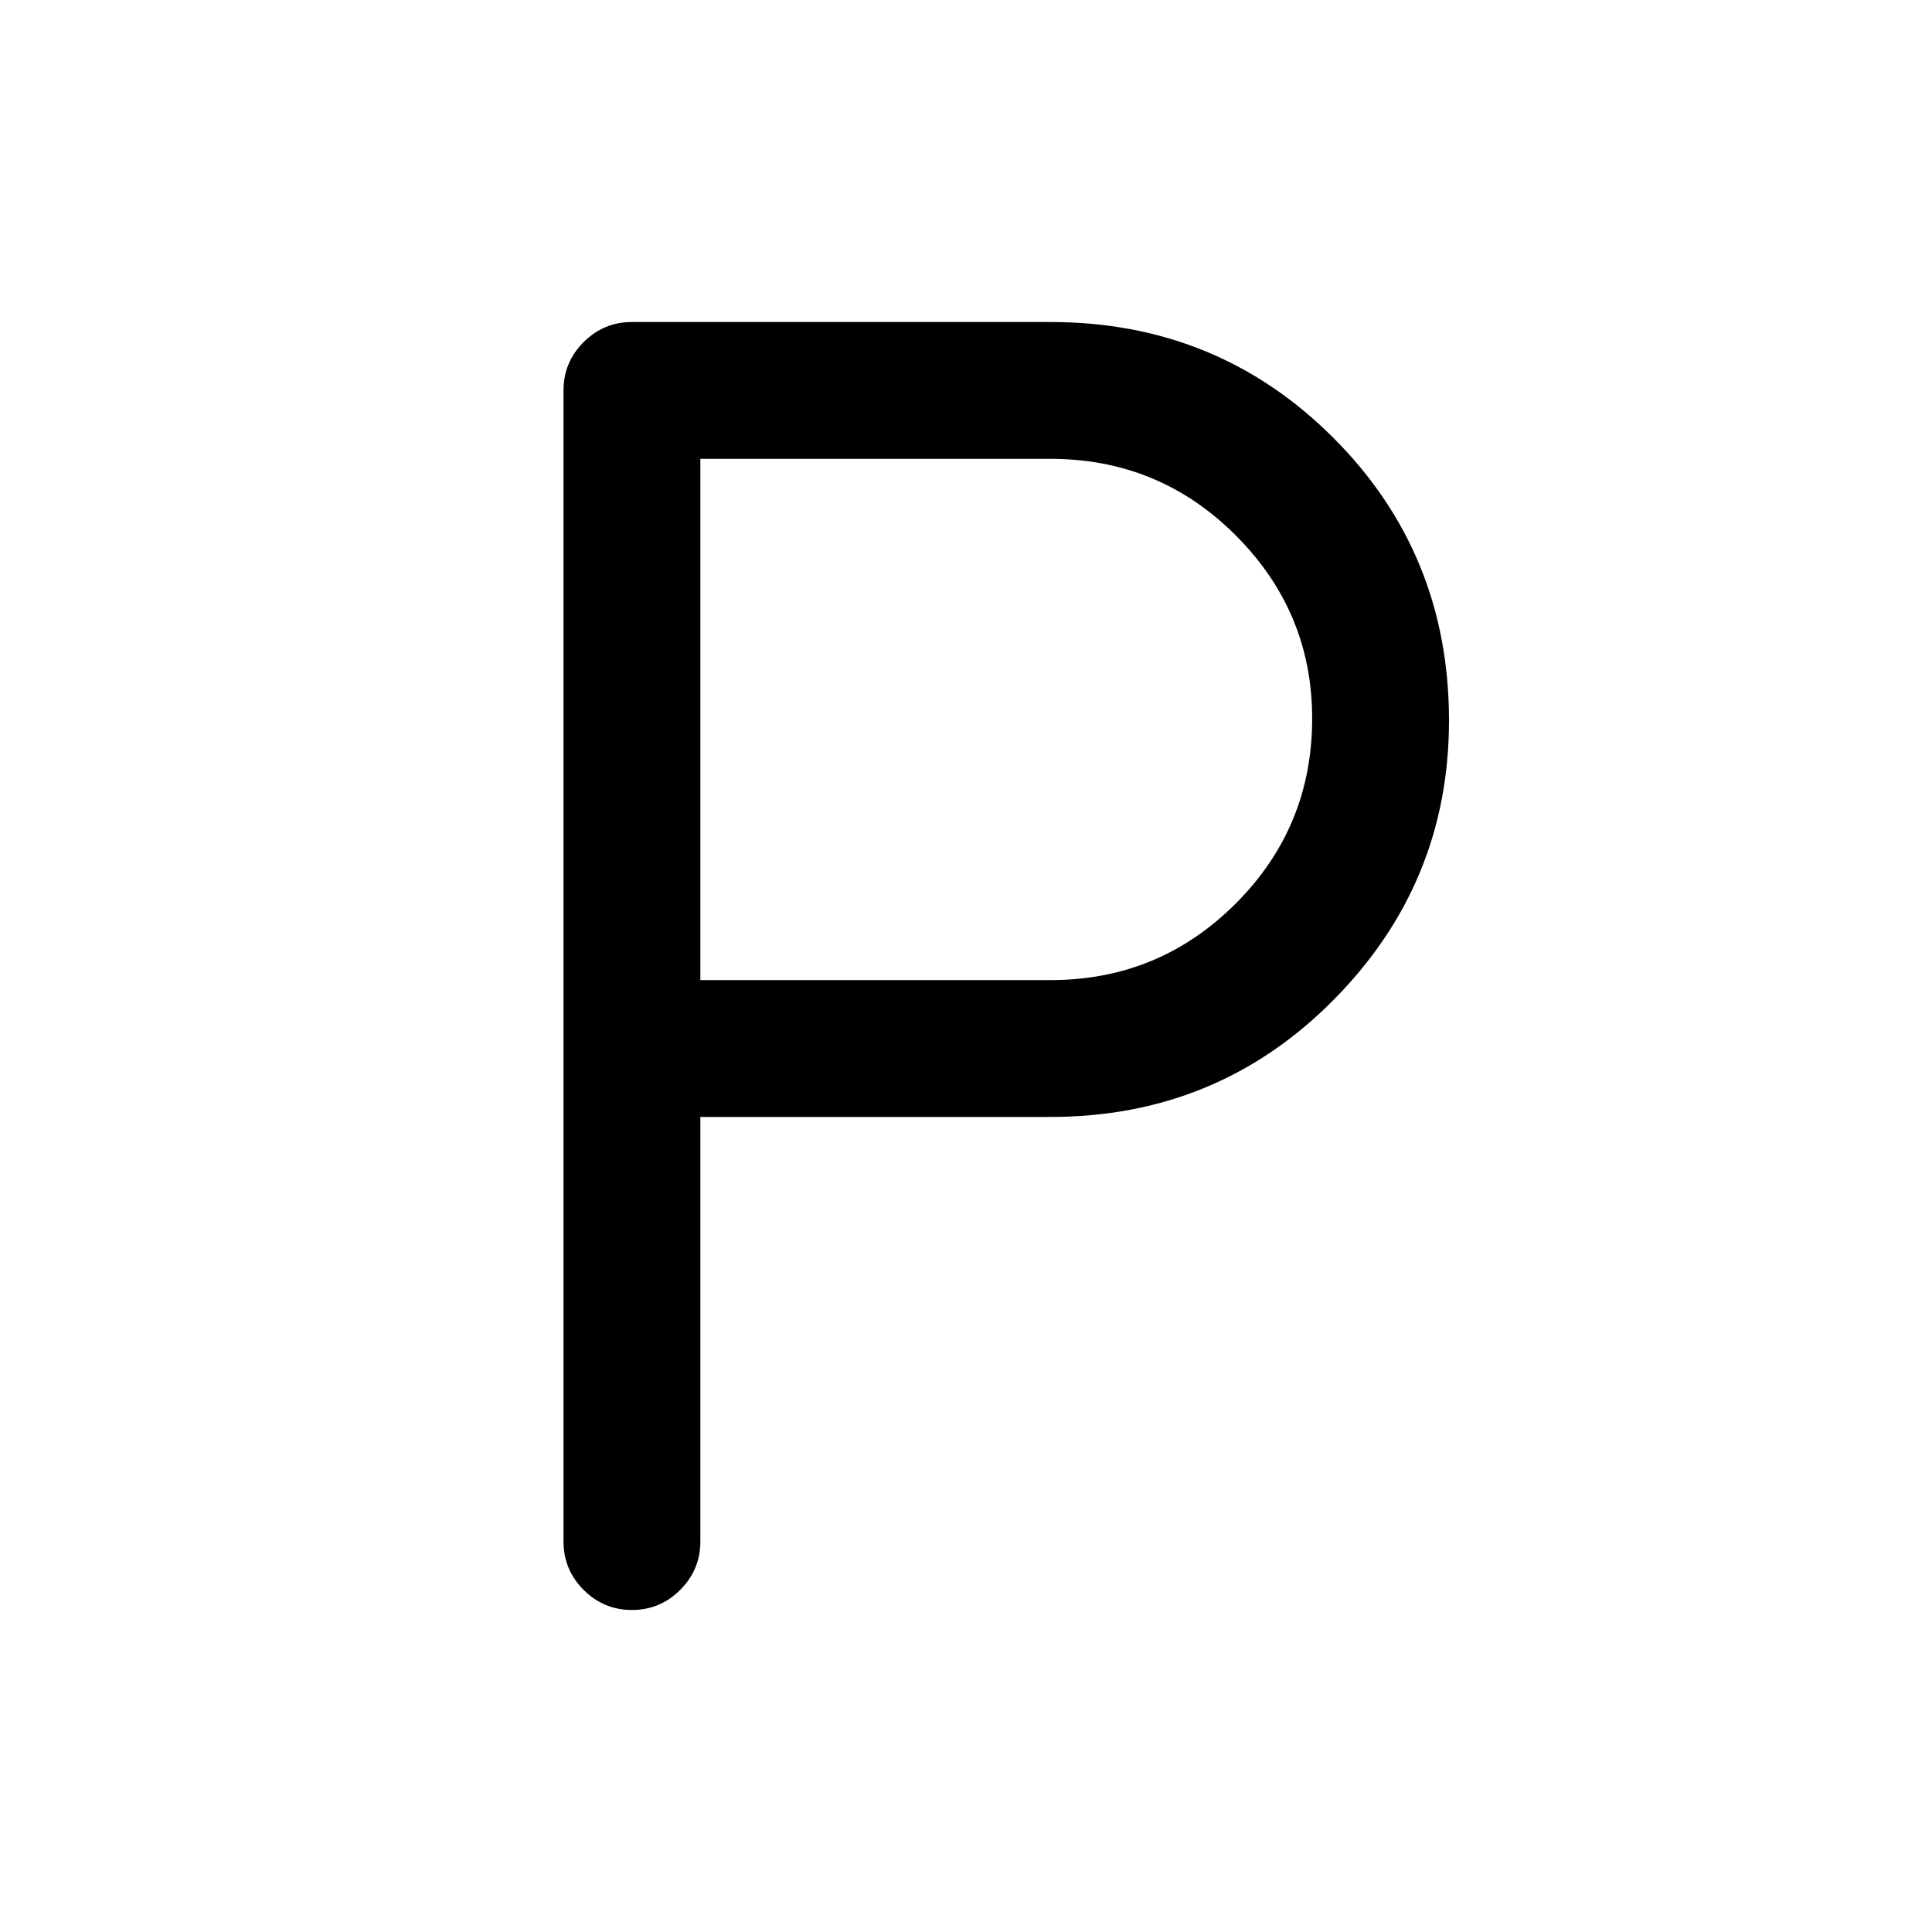 <svg xmlns="http://www.w3.org/2000/svg" height="40" width="40"><path d="M13.083 33.333q-.583 0-1-.416-.416-.417-.416-1V8.083q0-.583.416-1 .417-.416 1-.416h8.667q3.458 0 5.854 2.396Q30 11.458 30 14.917q0 3.375-2.396 5.791-2.396 2.417-5.854 2.417H14.5v8.792q0 .583-.417 1-.416.416-1 .416ZM14.5 20.292h7.25q2.25 0 3.833-1.584 1.584-1.583 1.584-3.833 0-2.208-1.584-3.792Q24 9.5 21.75 9.5H14.5Z"/></svg>